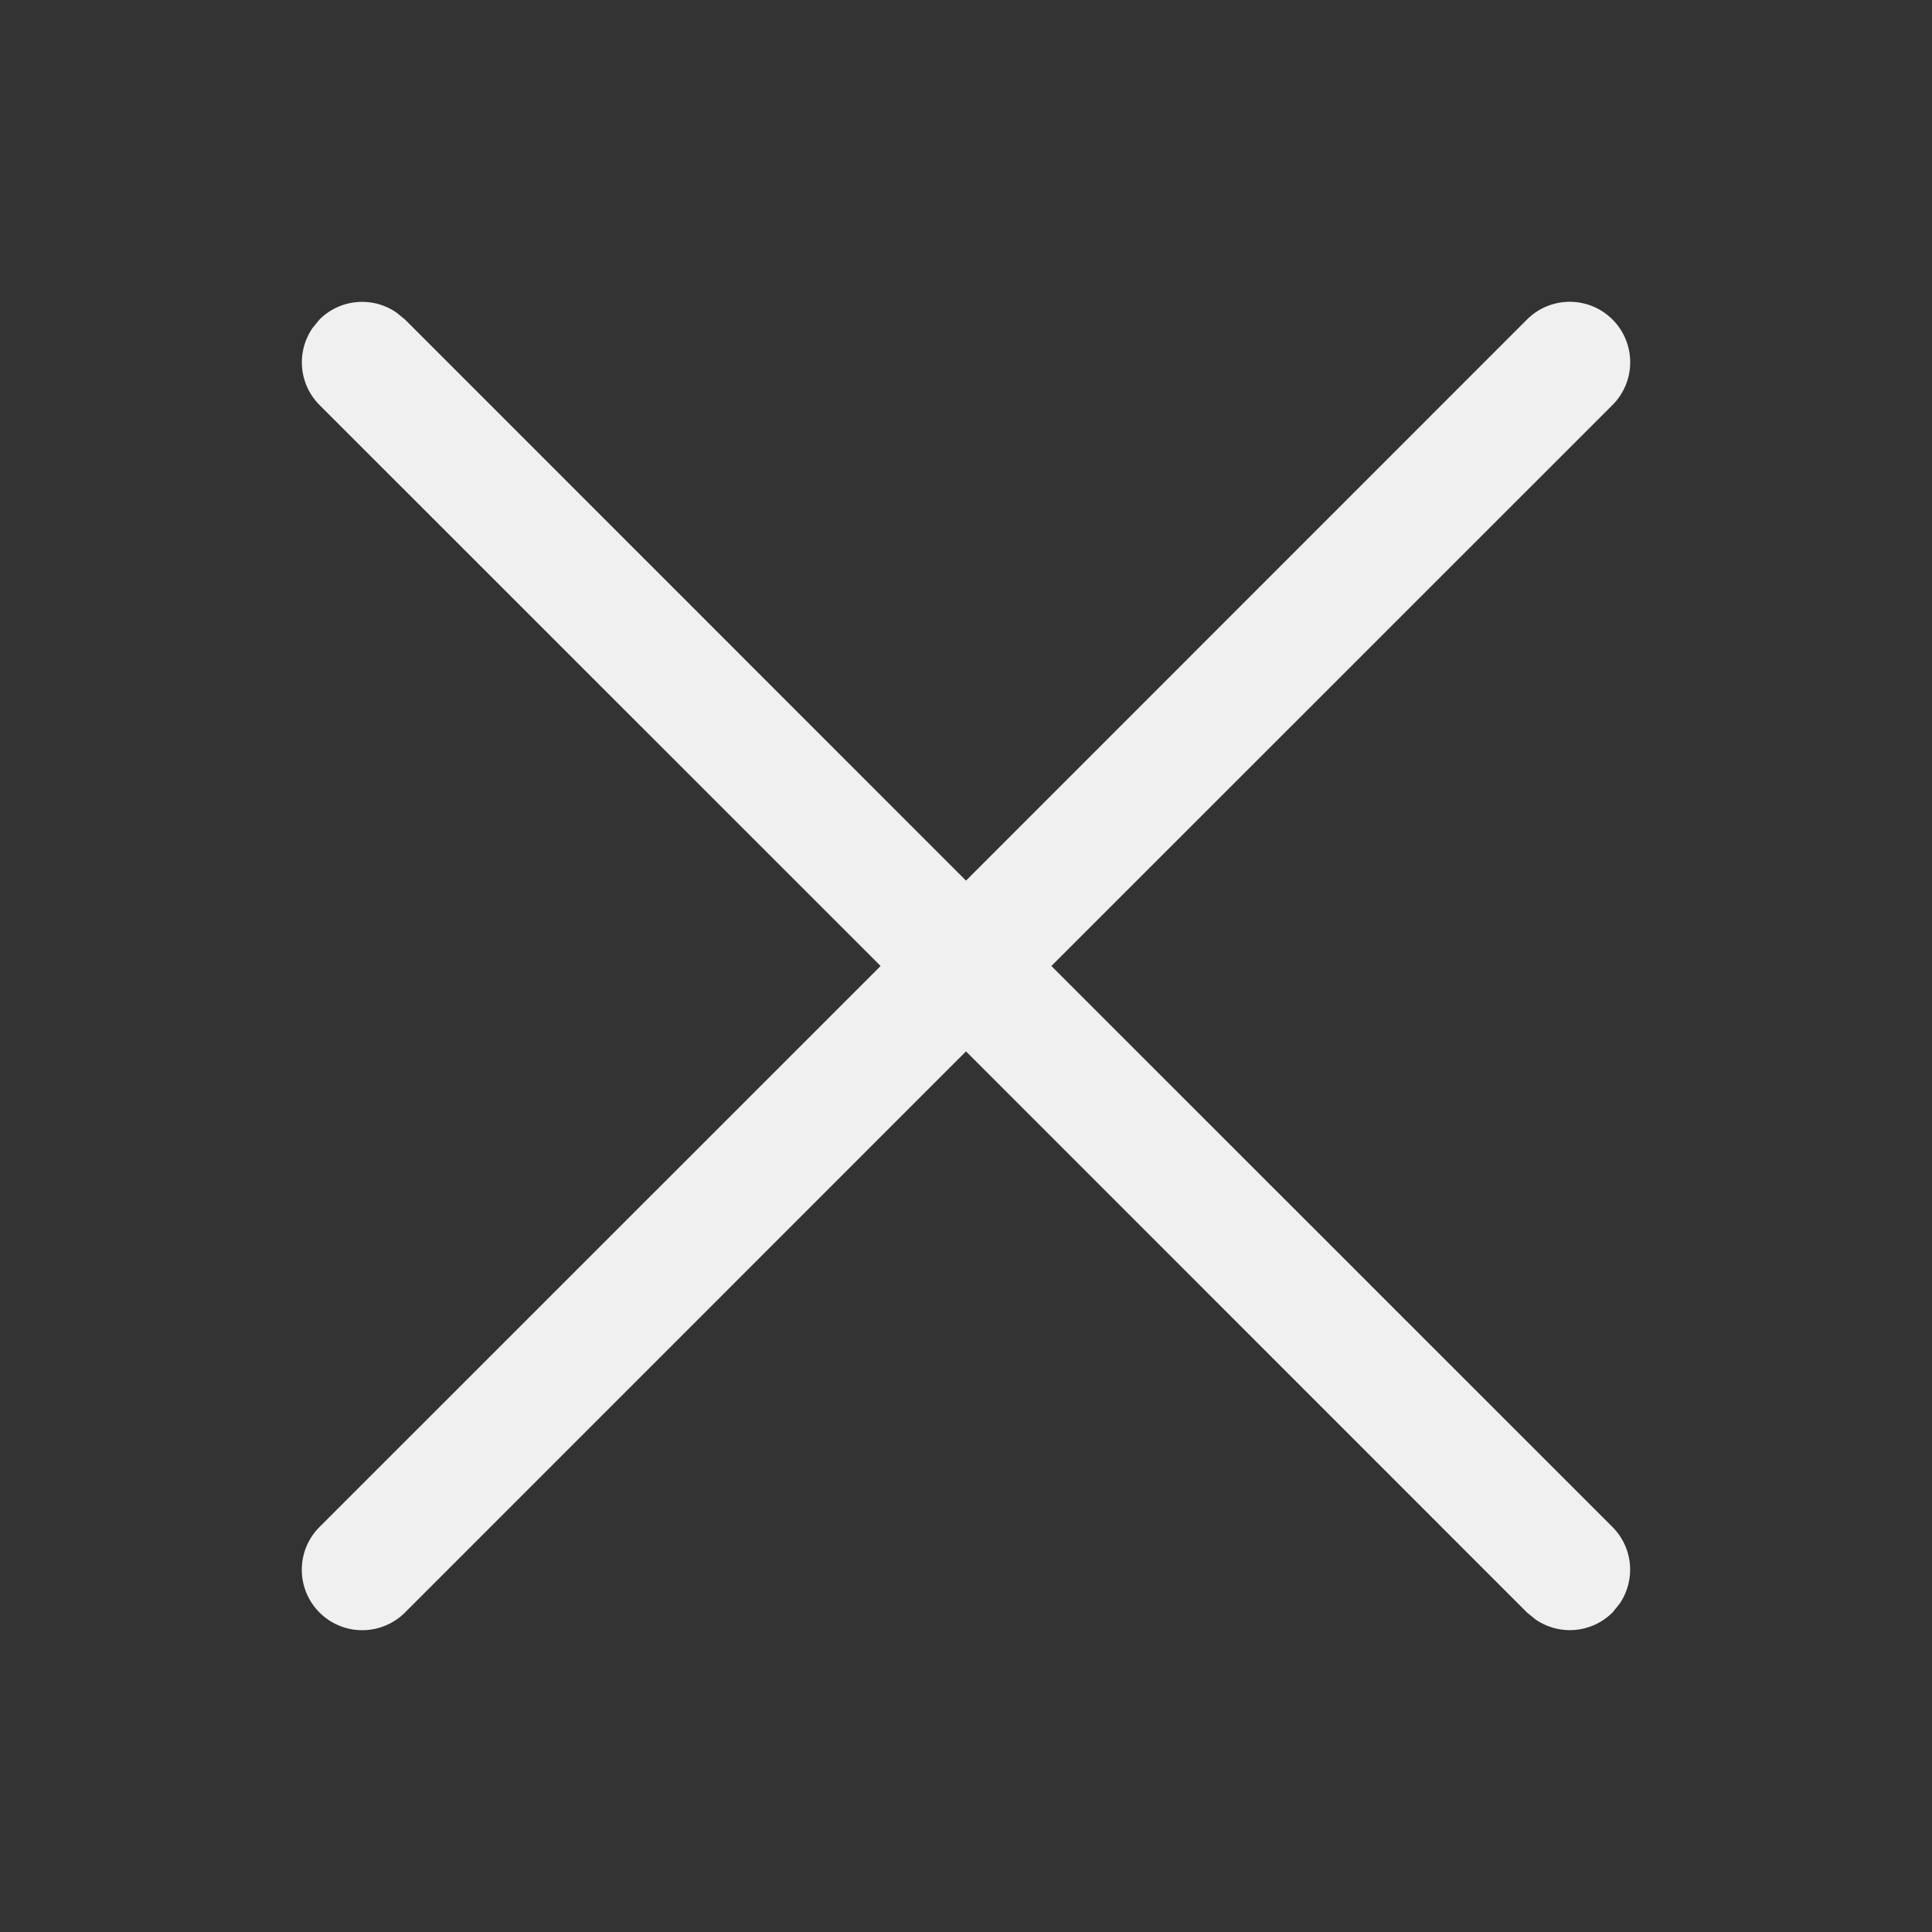 <svg xmlns="http://www.w3.org/2000/svg" width="1em" height="1em" viewBox="0 0 16 16"><rect x="0" y="0" width="16" height="16" fill="#333333" stroke="none"/><path fill="#f0f0f0" d="m2.589 2.716l.057-.07a.5.5 0 0 1 .638-.057l.07.057L8 7.293l4.646-4.647a.5.5 0 0 1 .708.708L8.707 8l4.647 4.646a.5.5 0 0 1 .057.638l-.057.07a.5.5 0 0 1-.638.057l-.07-.057L8 8.707l-4.646 4.647a.5.5 0 0 1-.708-.708L7.293 8L2.646 3.354a.5.5 0 0 1-.057-.638l.057-.07l-.057.07Z"/></svg>